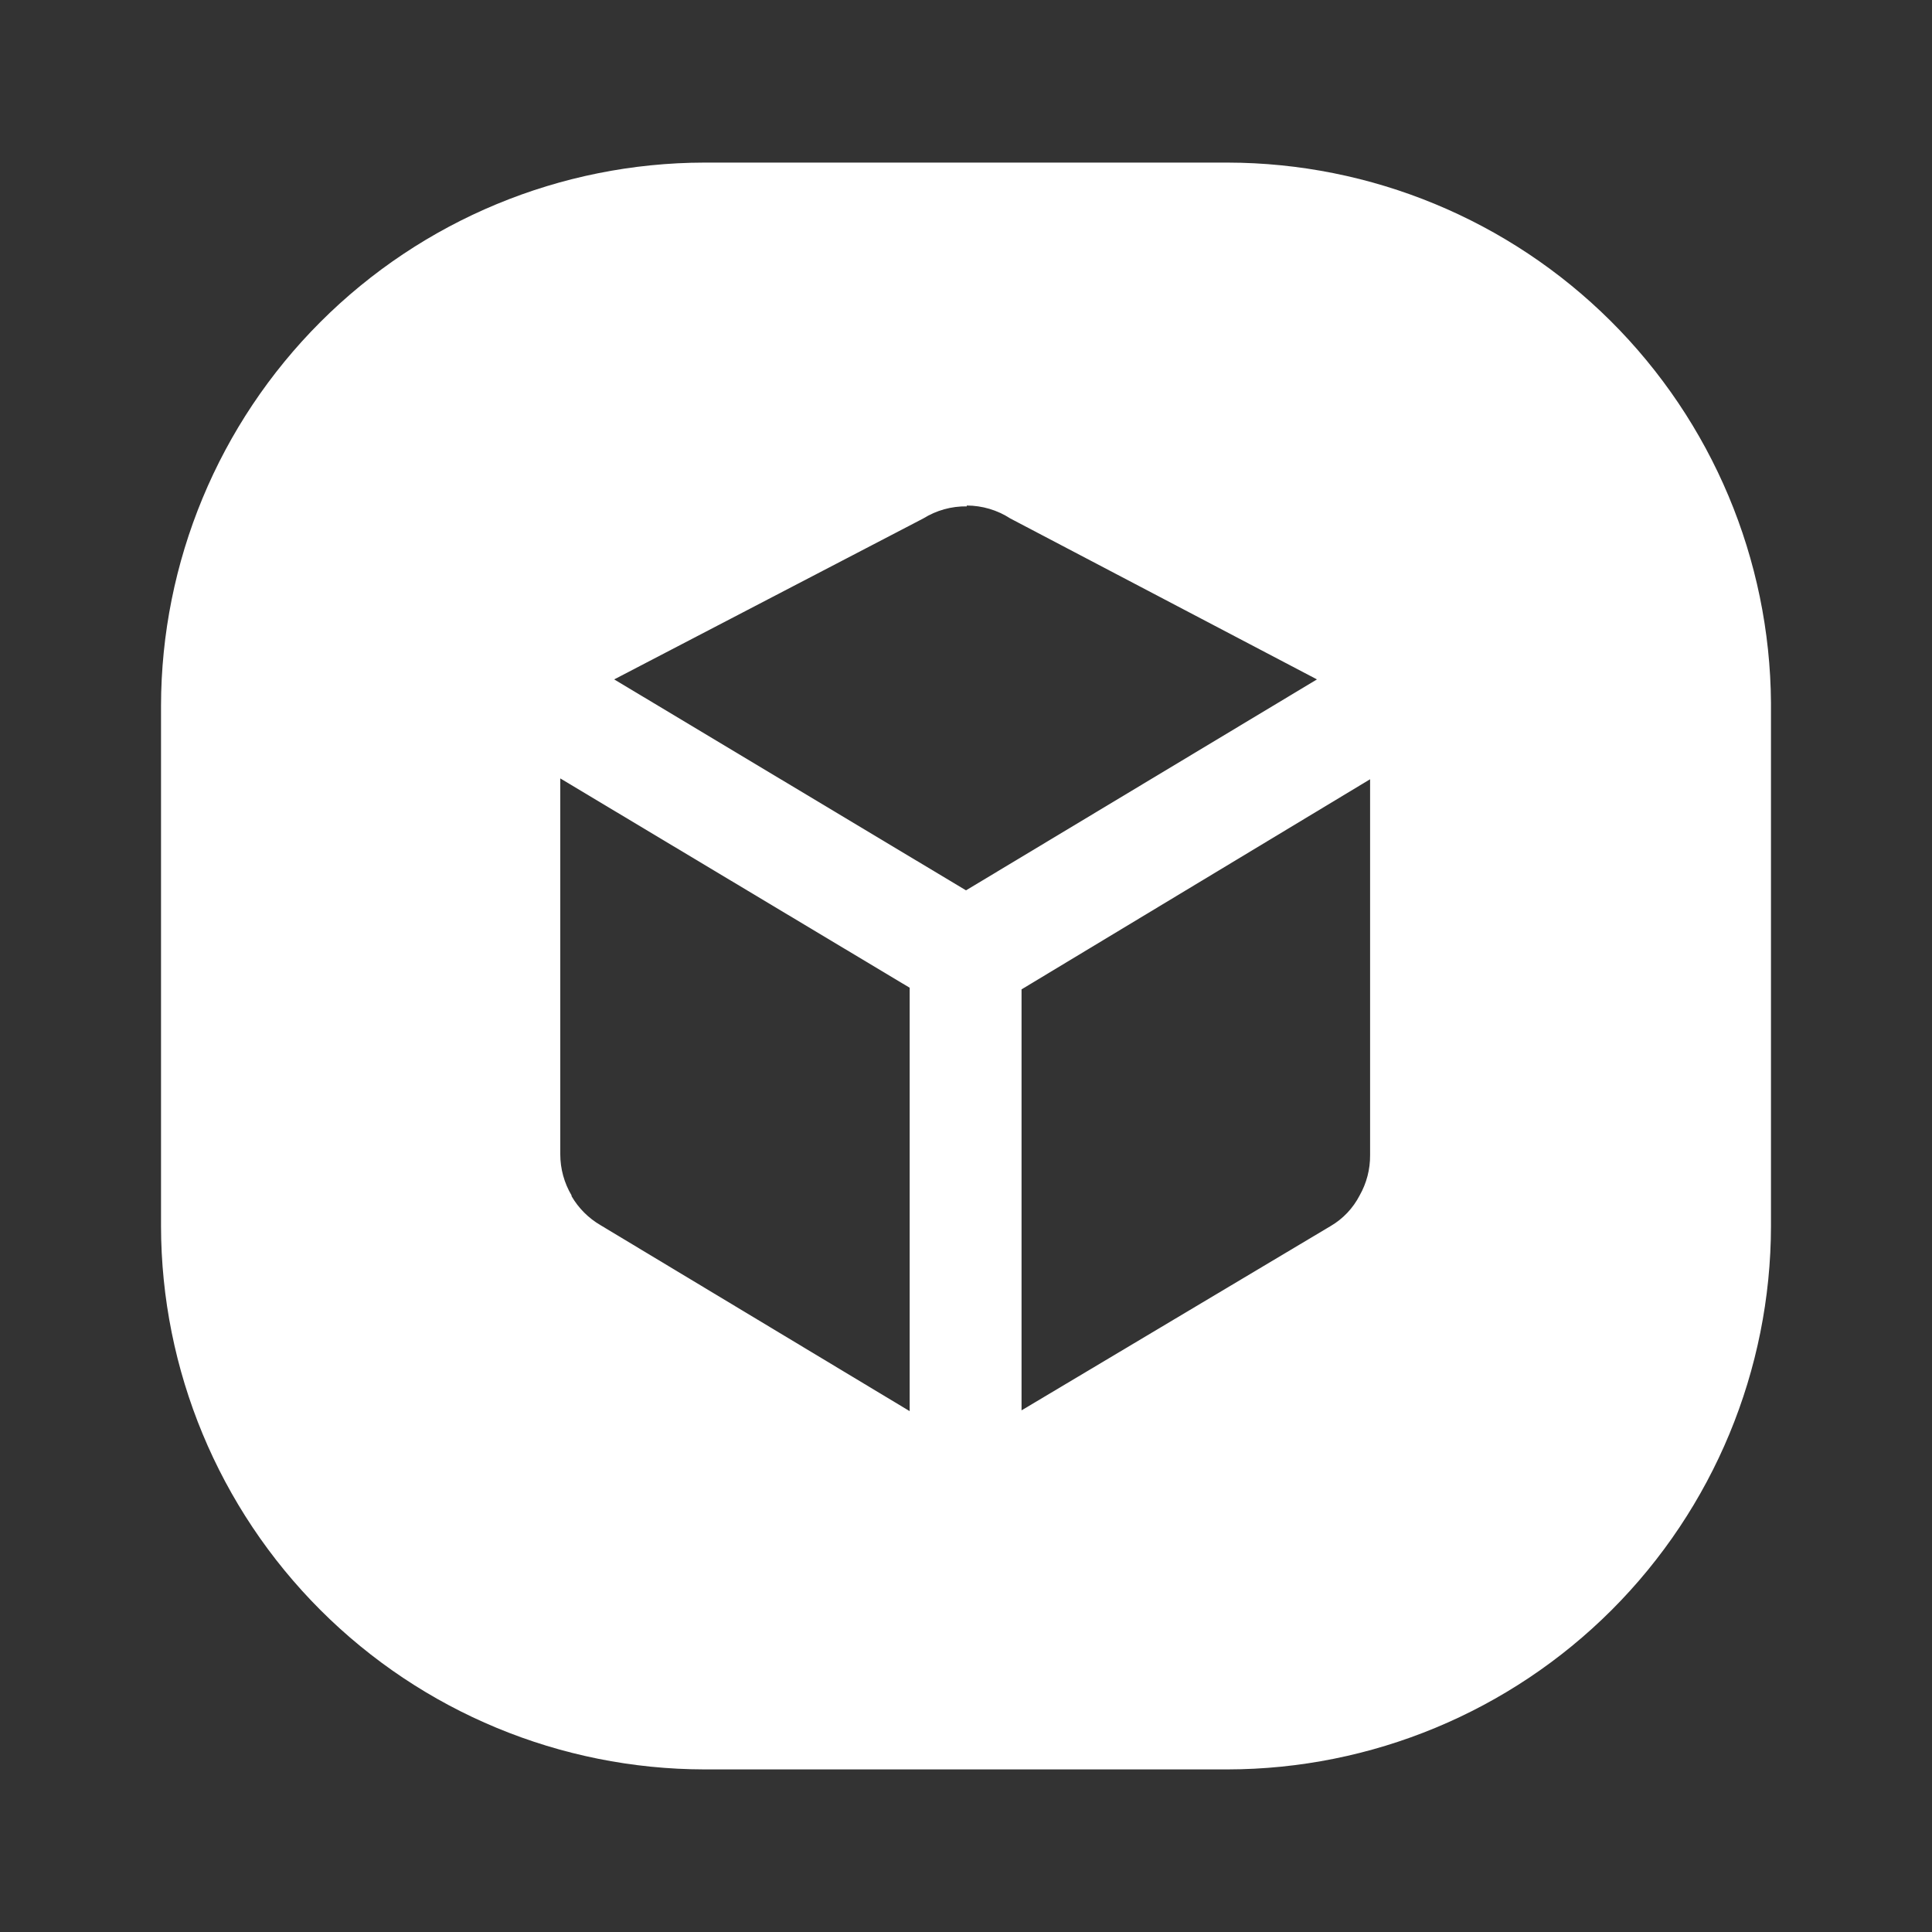 <svg width="32" height="32" viewBox="0 0 32 32" fill="none" xmlns="http://www.w3.org/2000/svg">
<rect x="0" y="0" width="32" height="32" fill="#333333" stroke="none"/>
<path d="M20.333 2.693H11.667C9.281 2.697 6.994 3.646 5.307 5.333C3.62 7.02 2.67 9.307 2.667 11.693V20.307C2.67 22.692 3.62 24.98 5.307 26.667C6.994 28.354 9.281 29.303 11.667 29.307H20.333C22.719 29.303 25.006 28.354 26.694 26.667C28.381 24.98 29.33 22.692 29.333 20.307V11.64C29.316 9.263 28.36 6.99 26.675 5.314C24.989 3.639 22.71 2.697 20.333 2.693ZM22.52 19.8C22.411 20.011 22.245 20.187 22.04 20.307L16.92 23.36V16.387L22.693 12.907V19.133C22.695 19.367 22.635 19.597 22.52 19.8ZM9.467 19.8C9.345 19.594 9.28 19.359 9.28 19.12V12.893L15.067 16.36V23.373L9.947 20.293C9.748 20.177 9.583 20.012 9.467 19.813V19.8ZM16.013 8.373C16.269 8.374 16.519 8.448 16.733 8.587L21.813 11.253L16 14.747L10.173 11.253L15.293 8.587C15.509 8.453 15.759 8.383 16.013 8.387V8.373Z" fill="white"/>
</svg>
